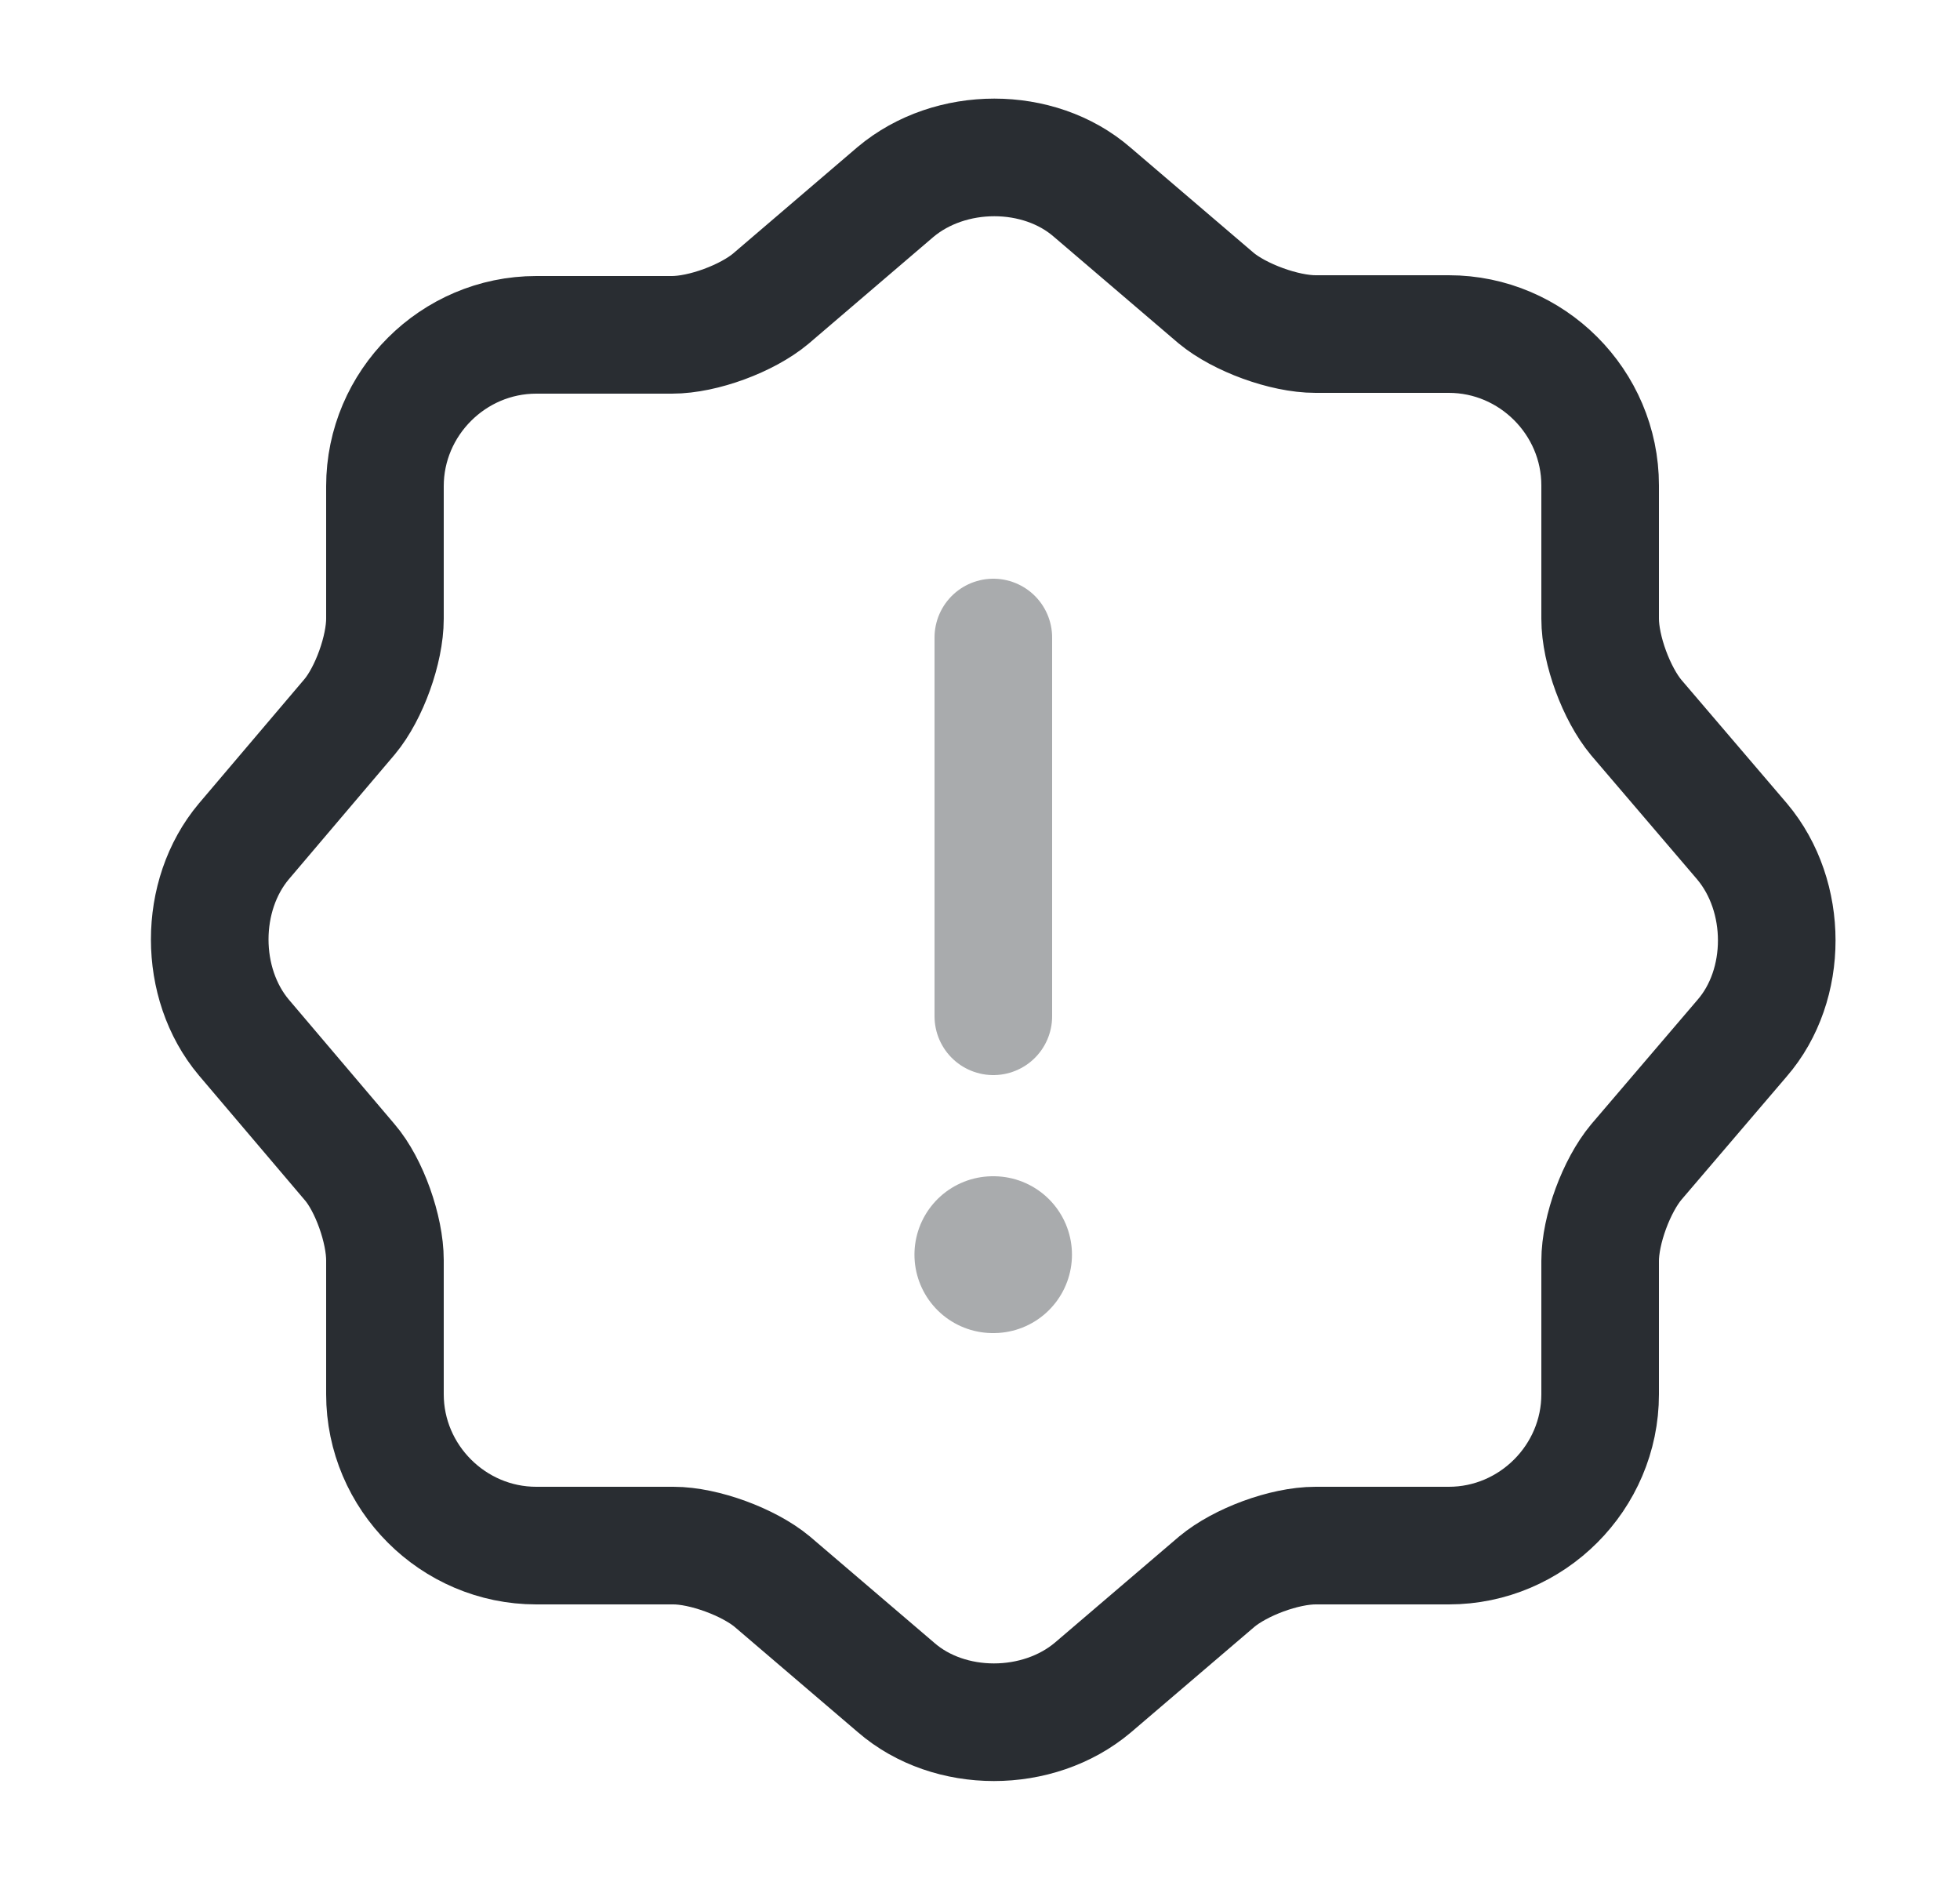 <svg width="25" height="24" viewBox="0 0 25 24" fill="none" xmlns="http://www.w3.org/2000/svg">
<path d="M11.42 2.45C12.12 1.86 13.25 1.86 13.93 2.45L15.51 3.8C15.81 4.05 16.38 4.26 16.78 4.26H18.48C19.54 4.26 20.41 5.13 20.41 6.19V7.89C20.41 8.29 20.62 8.85 20.87 9.15L22.22 10.73C22.81 11.43 22.81 12.56 22.22 13.24L20.87 14.82C20.62 15.12 20.41 15.68 20.41 16.08V17.78C20.41 18.84 19.54 19.71 18.48 19.71H16.78C16.38 19.71 15.82 19.92 15.52 20.17L13.94 21.52C13.24 22.11 12.11 22.11 11.43 21.52L9.85 20.17C9.55 19.92 8.98 19.71 8.59 19.71H6.84C5.78 19.71 4.91 18.84 4.91 17.78V16.07C4.91 15.68 4.71 15.11 4.46 14.82L3.11 13.23C2.53 12.54 2.53 11.42 3.11 10.73L4.46 9.14C4.71 8.84 4.91 8.28 4.91 7.89V6.2C4.91 5.14 5.78 4.27 6.84 4.27H8.57C8.97 4.27 9.53 4.06 9.83 3.81L11.42 2.45Z" stroke="#292D32" stroke-width="1.5" stroke-linecap="round" stroke-linejoin="round"/>
<g opacity="0.4">
<path d="M12.67 8.13V12.96" stroke="#292D32" stroke-width="1.5" stroke-linecap="round" stroke-linejoin="round"/>
<path d="M12.664 16H12.673" stroke="#292D32" stroke-width="2" stroke-linecap="round" stroke-linejoin="round"/>
</g>
</svg>
